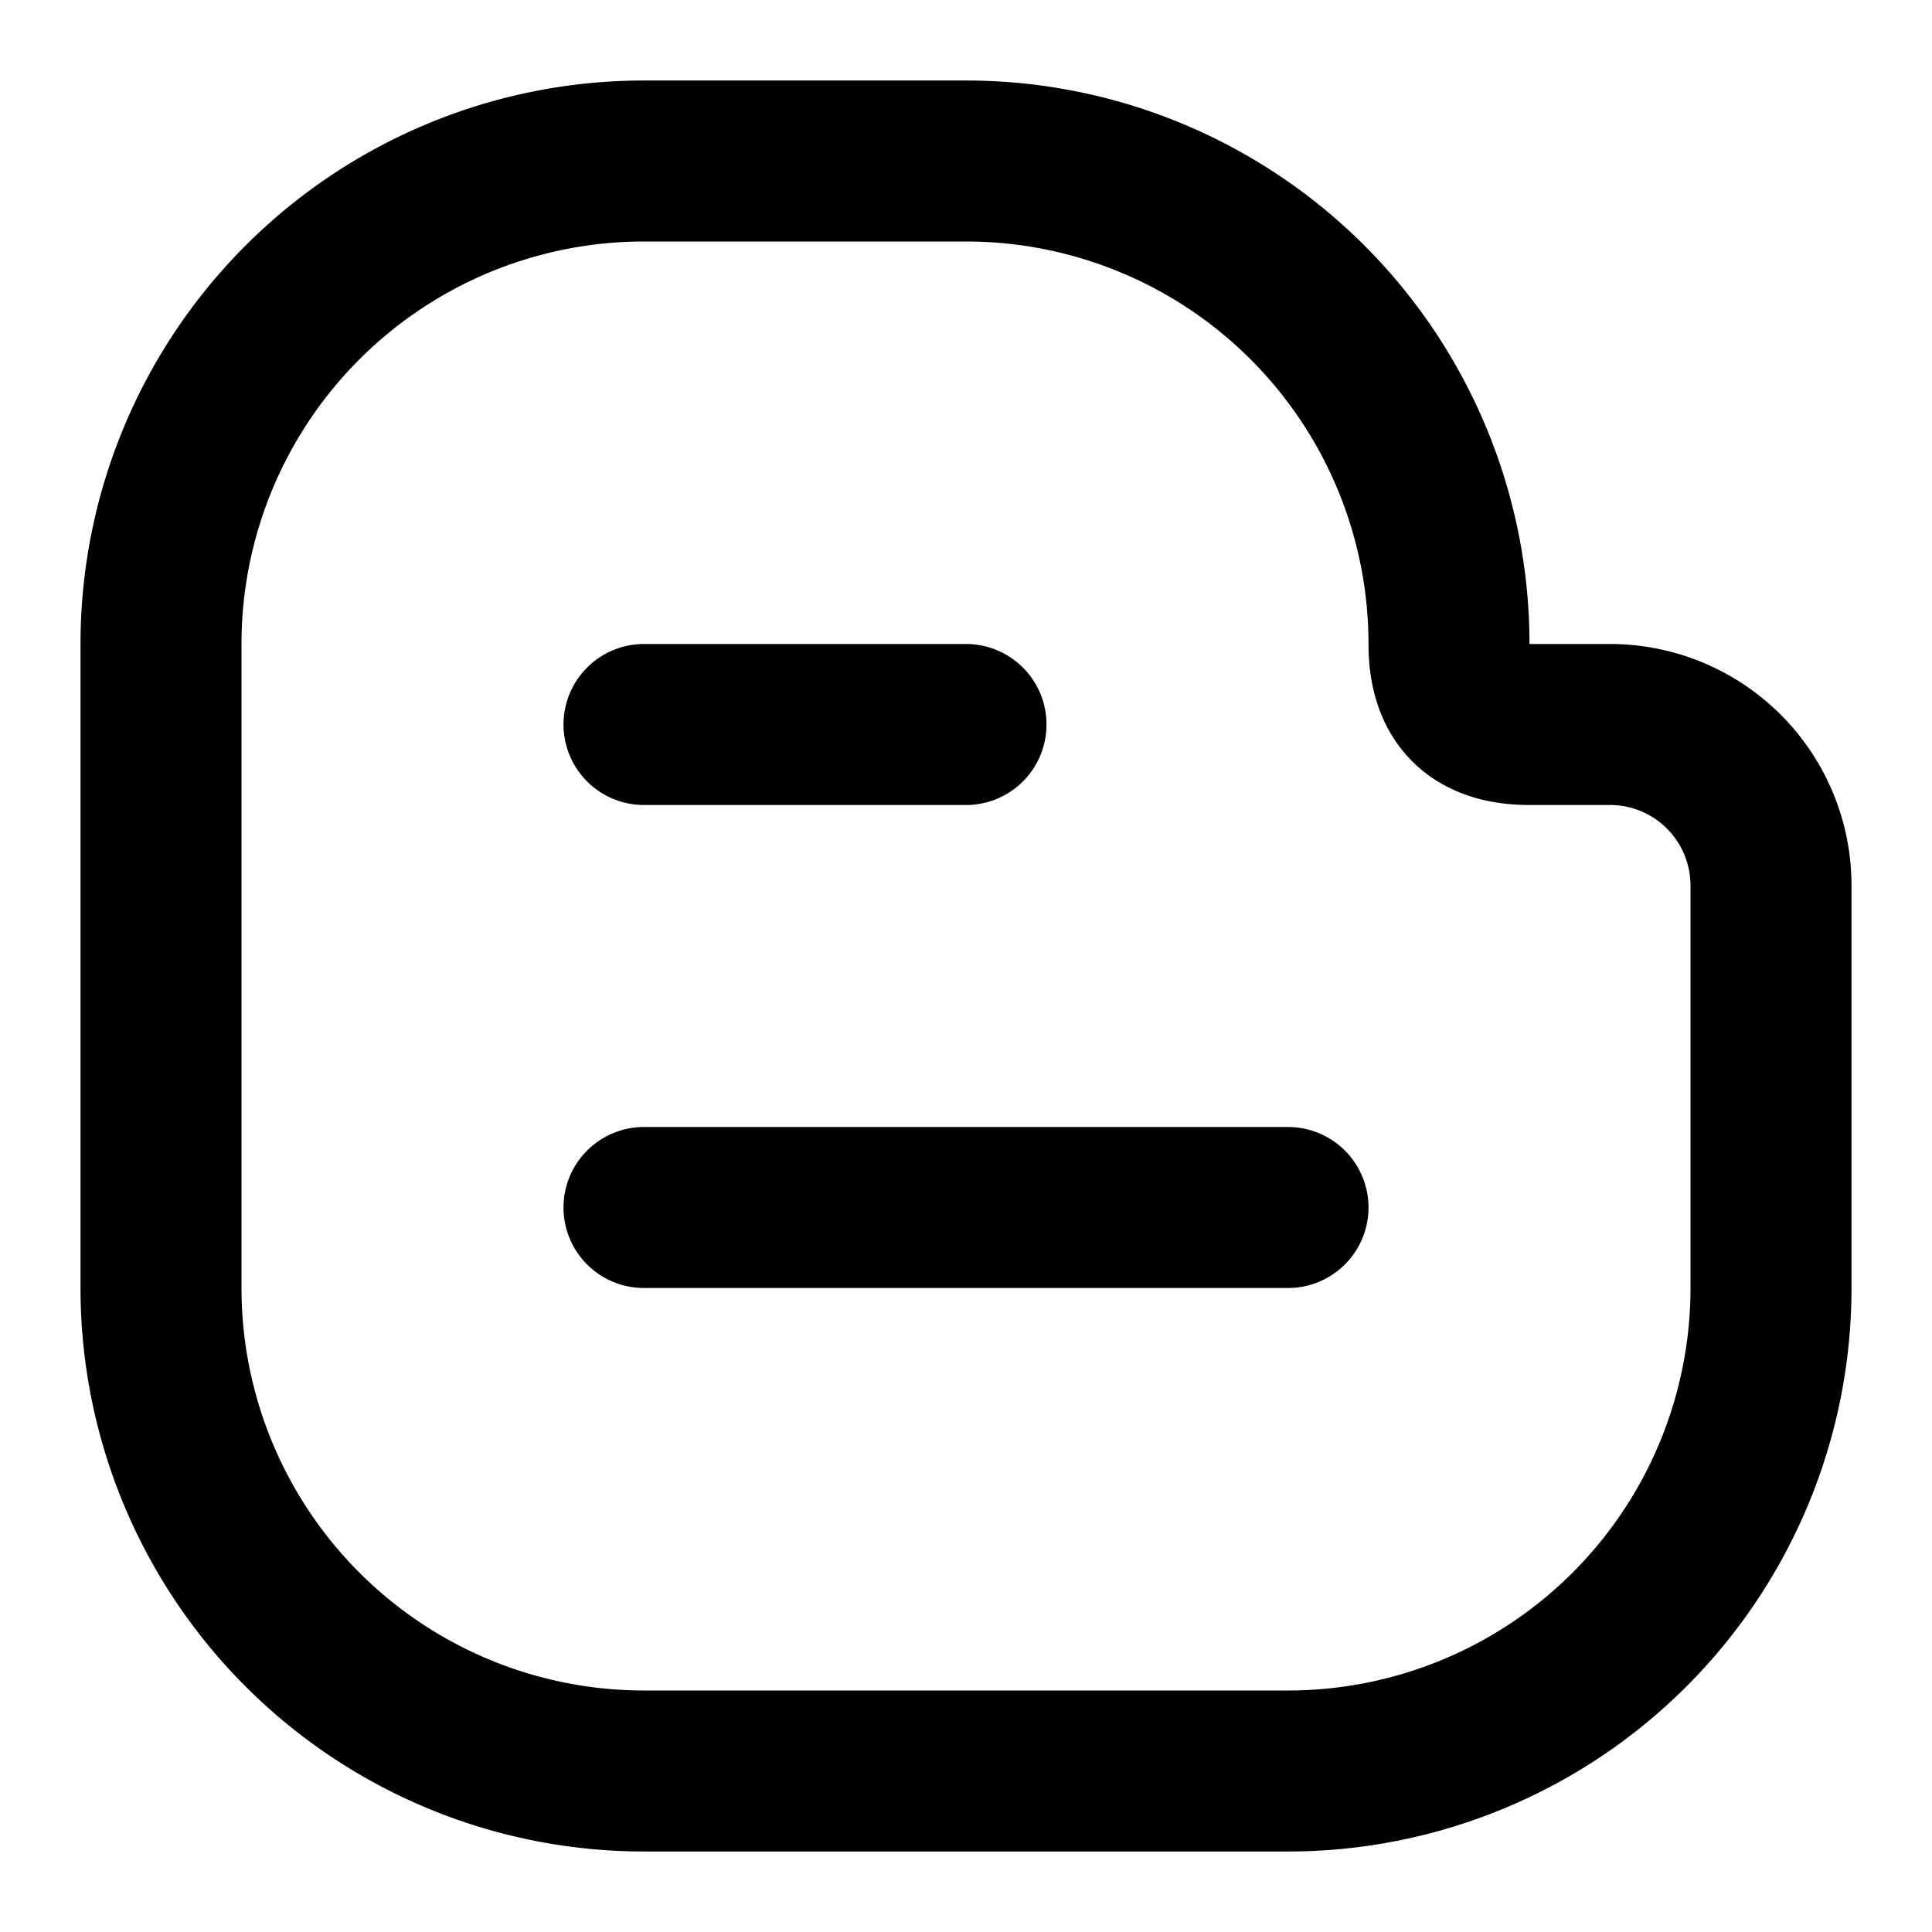 <svg xmlns="http://www.w3.org/2000/svg" width="3em" height="3em" viewBox="0 0 24 24"><path fill="none" stroke="currentColor" stroke-linecap="round" stroke-linejoin="round" stroke-width="2" d="M8 15h8M8 9h4m7 0q-1 0-1-1a6 6 0 0 0-6-6H8a6 6 0 0 0-6 6v8a6 6 0 0 0 6 6h8a6 6 0 0 0 6-6v-5a2 2 0 0 0-2-2Z"/></svg>